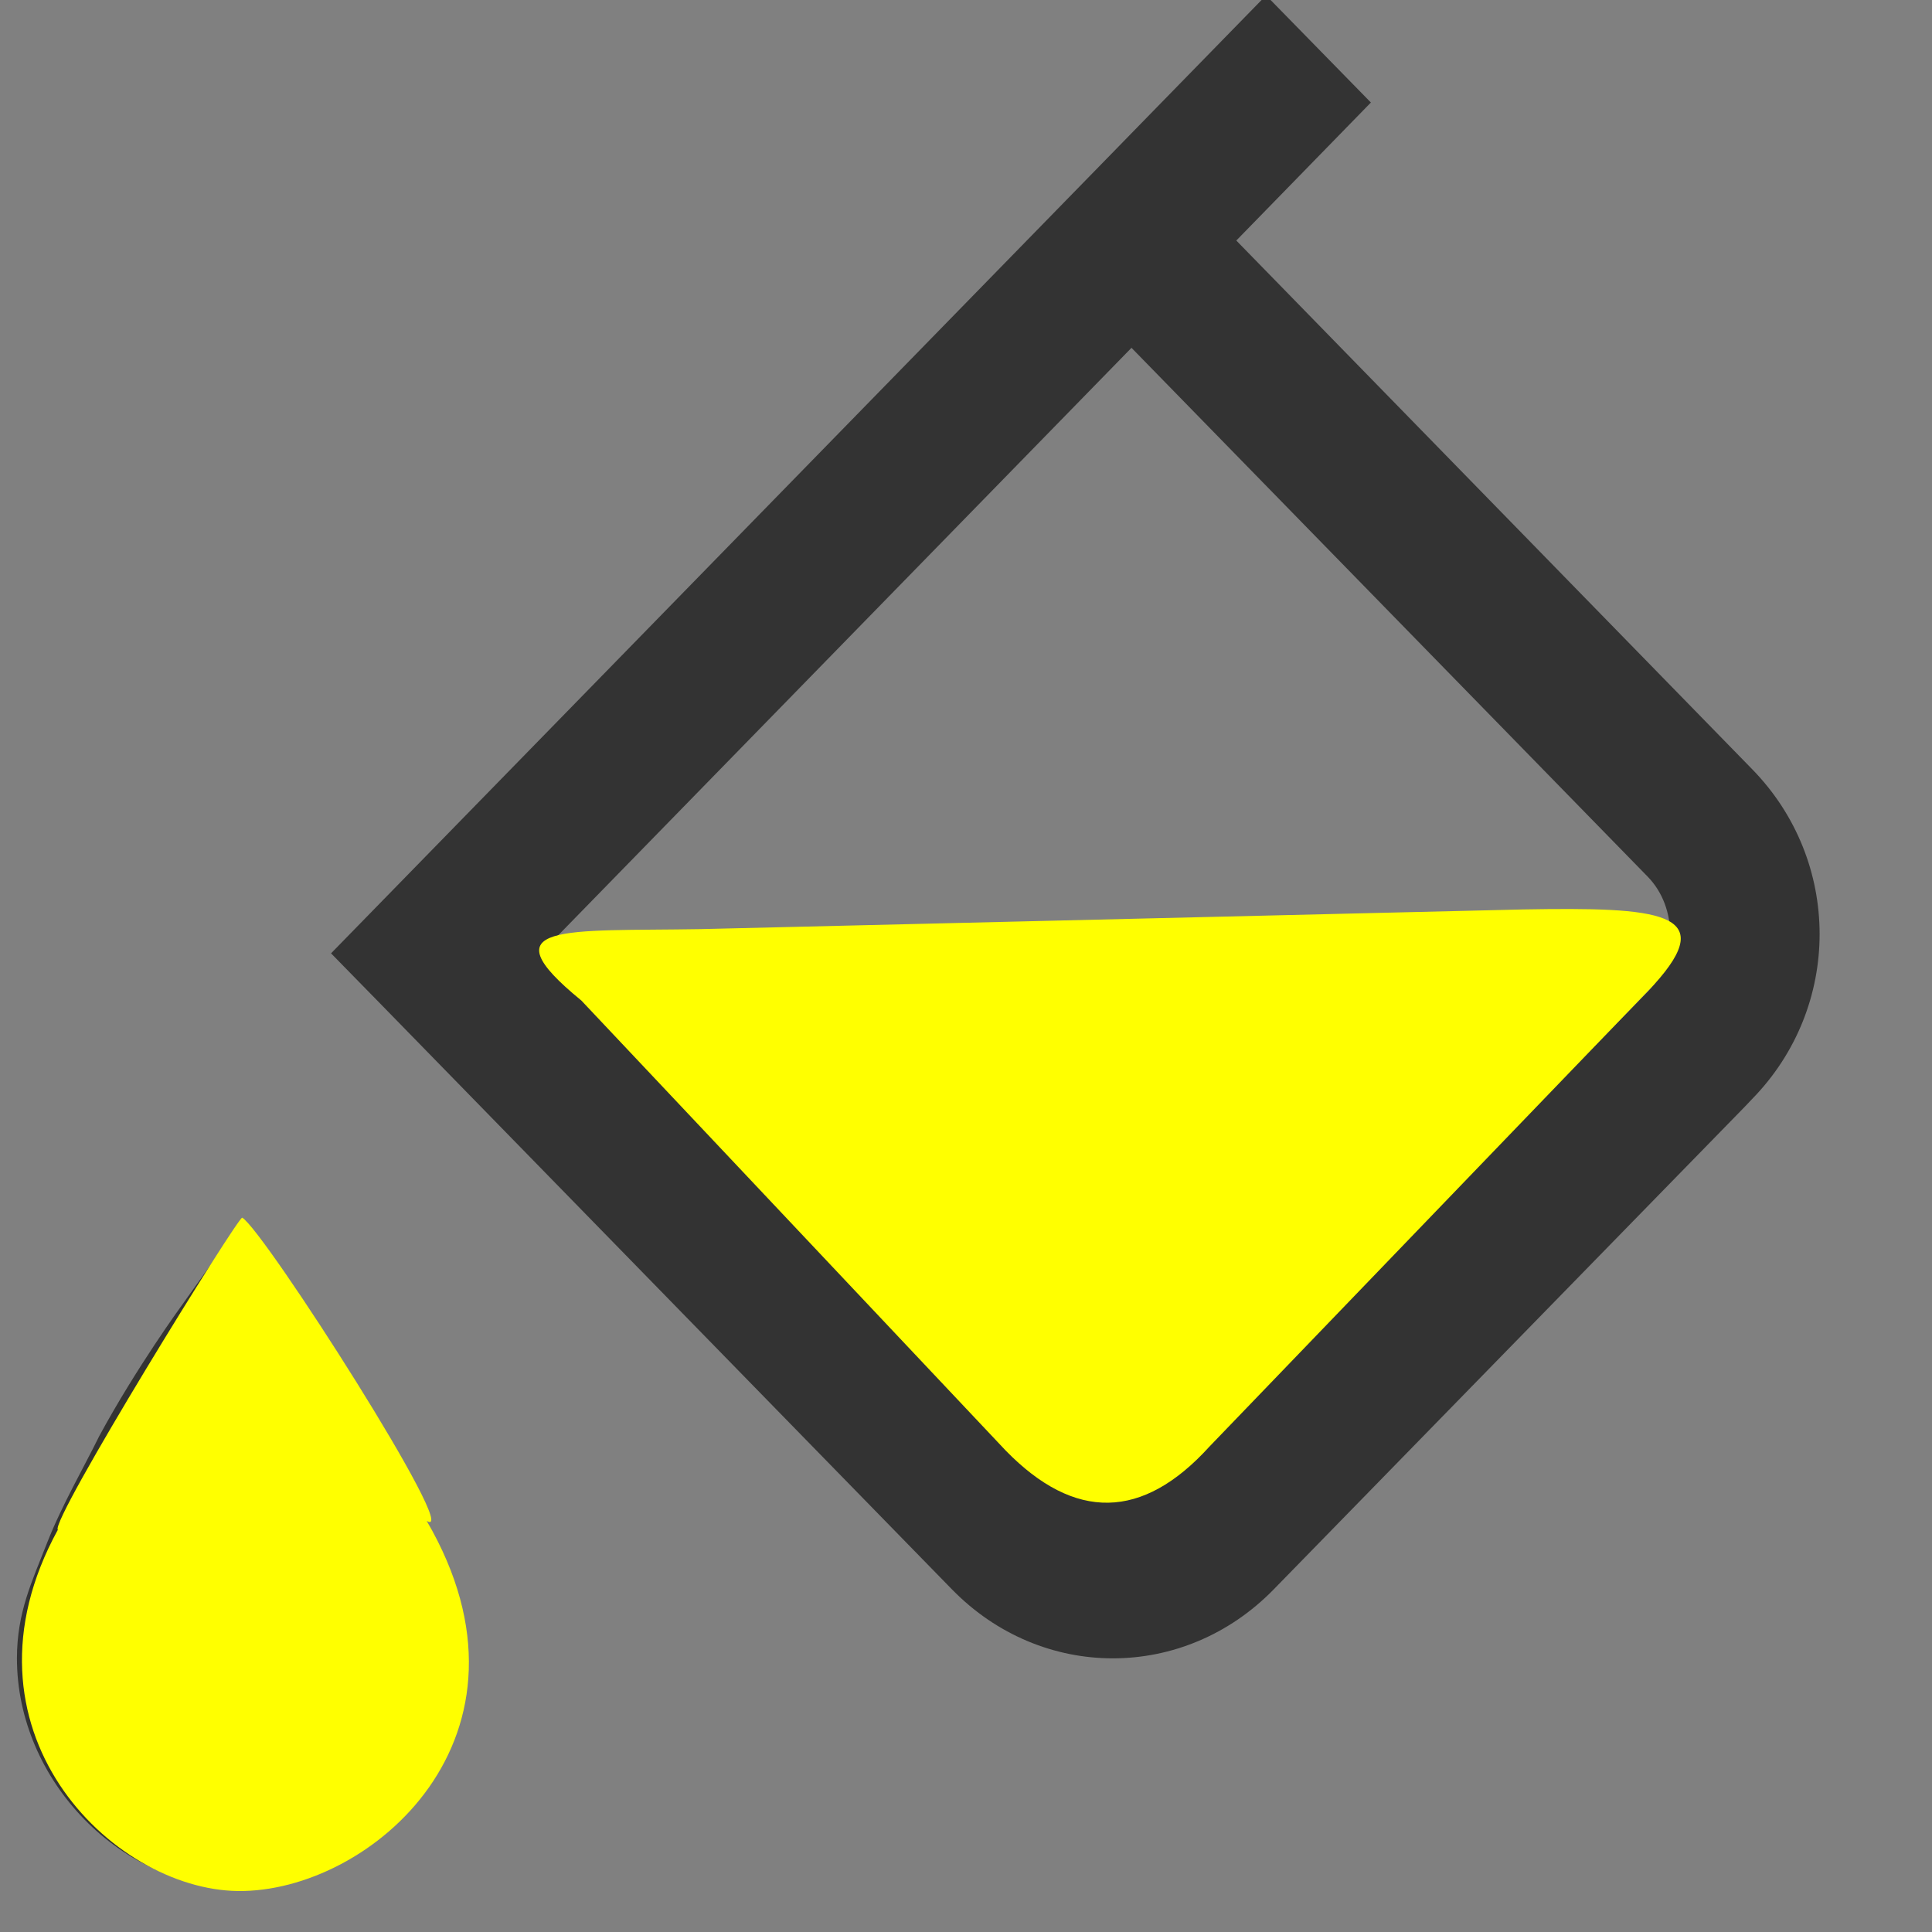 
<svg xmlns="http://www.w3.org/2000/svg" viewBox="0 0 500 500" width="28" height="28">
  <rect x="0" y="0" width="500" height="500" fill="#808080" stroke="none"/>
  <path d="M 147.635 488.682 L 120.512 460.957 L 155.341 425.238 L 21.803 288.384 C -1.426 264.583 -1.426 226.912 21.803 203.114 L 23.717 201.095 L 145.658 76.159 C 168.89 52.358 205.691 52.358 228.928 76.159 L 376.049 226.896 L 389.62 240.764 L 201.823 433.168 L 186.349 449.018 L 182.467 453.003 L 147.635 488.682 Z M 182.467 397.472 L 335.392 240.764 L 292.824 197.145 L 81.759 197.145 L 48.864 230.846 C 41.123 238.78 41.123 252.664 48.864 260.599 L 182.467 397.472 Z M 412.828 171.347 L 397.326 147.561 C 397.326 147.561 387.663 131.717 376.049 113.867 C 370.243 103.949 366.376 95.994 362.498 86.076 C 358.625 76.159 354.756 70.208 354.756 58.306 C 354.756 26.572 381.855 -1.194 412.828 -1.194 C 443.804 -1.194 470.911 26.572 470.911 58.306 C 470.911 70.208 467.035 78.143 463.167 88.058 C 459.291 97.976 453.491 107.893 449.616 115.823 C 439.934 133.677 428.336 149.546 428.336 149.546 L 412.828 171.347 Z" fill="#333" style="transform-origin: 237.648px 243.744px 0px;" transform="matrix(-1, 0, -0, -1, 0, 0)"></path>
  <path style="transform-origin: 1373.94px -633.746px 0px;" d="M 2487.6 -1642.9 C 2469.73 -1661.2 2452.17 -1660.9 2434.91 -1641.9 L 2319.913 -1522.416 C 2302.653 -1503.416 2318.538 -1502.252 2353.658 -1502.852 L 2566.568 -1507.944 C 2601.708 -1508.544 2622.242 -1506.14 2597.428 -1526.424 L 2487.6 -1642.9 Z" fill="#FFFF00" transform="matrix(-1, 0, 0, -1, -0, 0.002)"></path>
  <path d="M 62.699 315.138 C 68.407 318.533 120.032 399.322 110.433 393.612 C 142.913 449.317 95.838 489.829 61.537 489.395 C 28.856 488.981 -13.265 447.528 14.967 395.919 C 12.802 393.773 61.897 314.342 62.699 315.138 Z" fill="#FFFF00"></path>
</svg>
